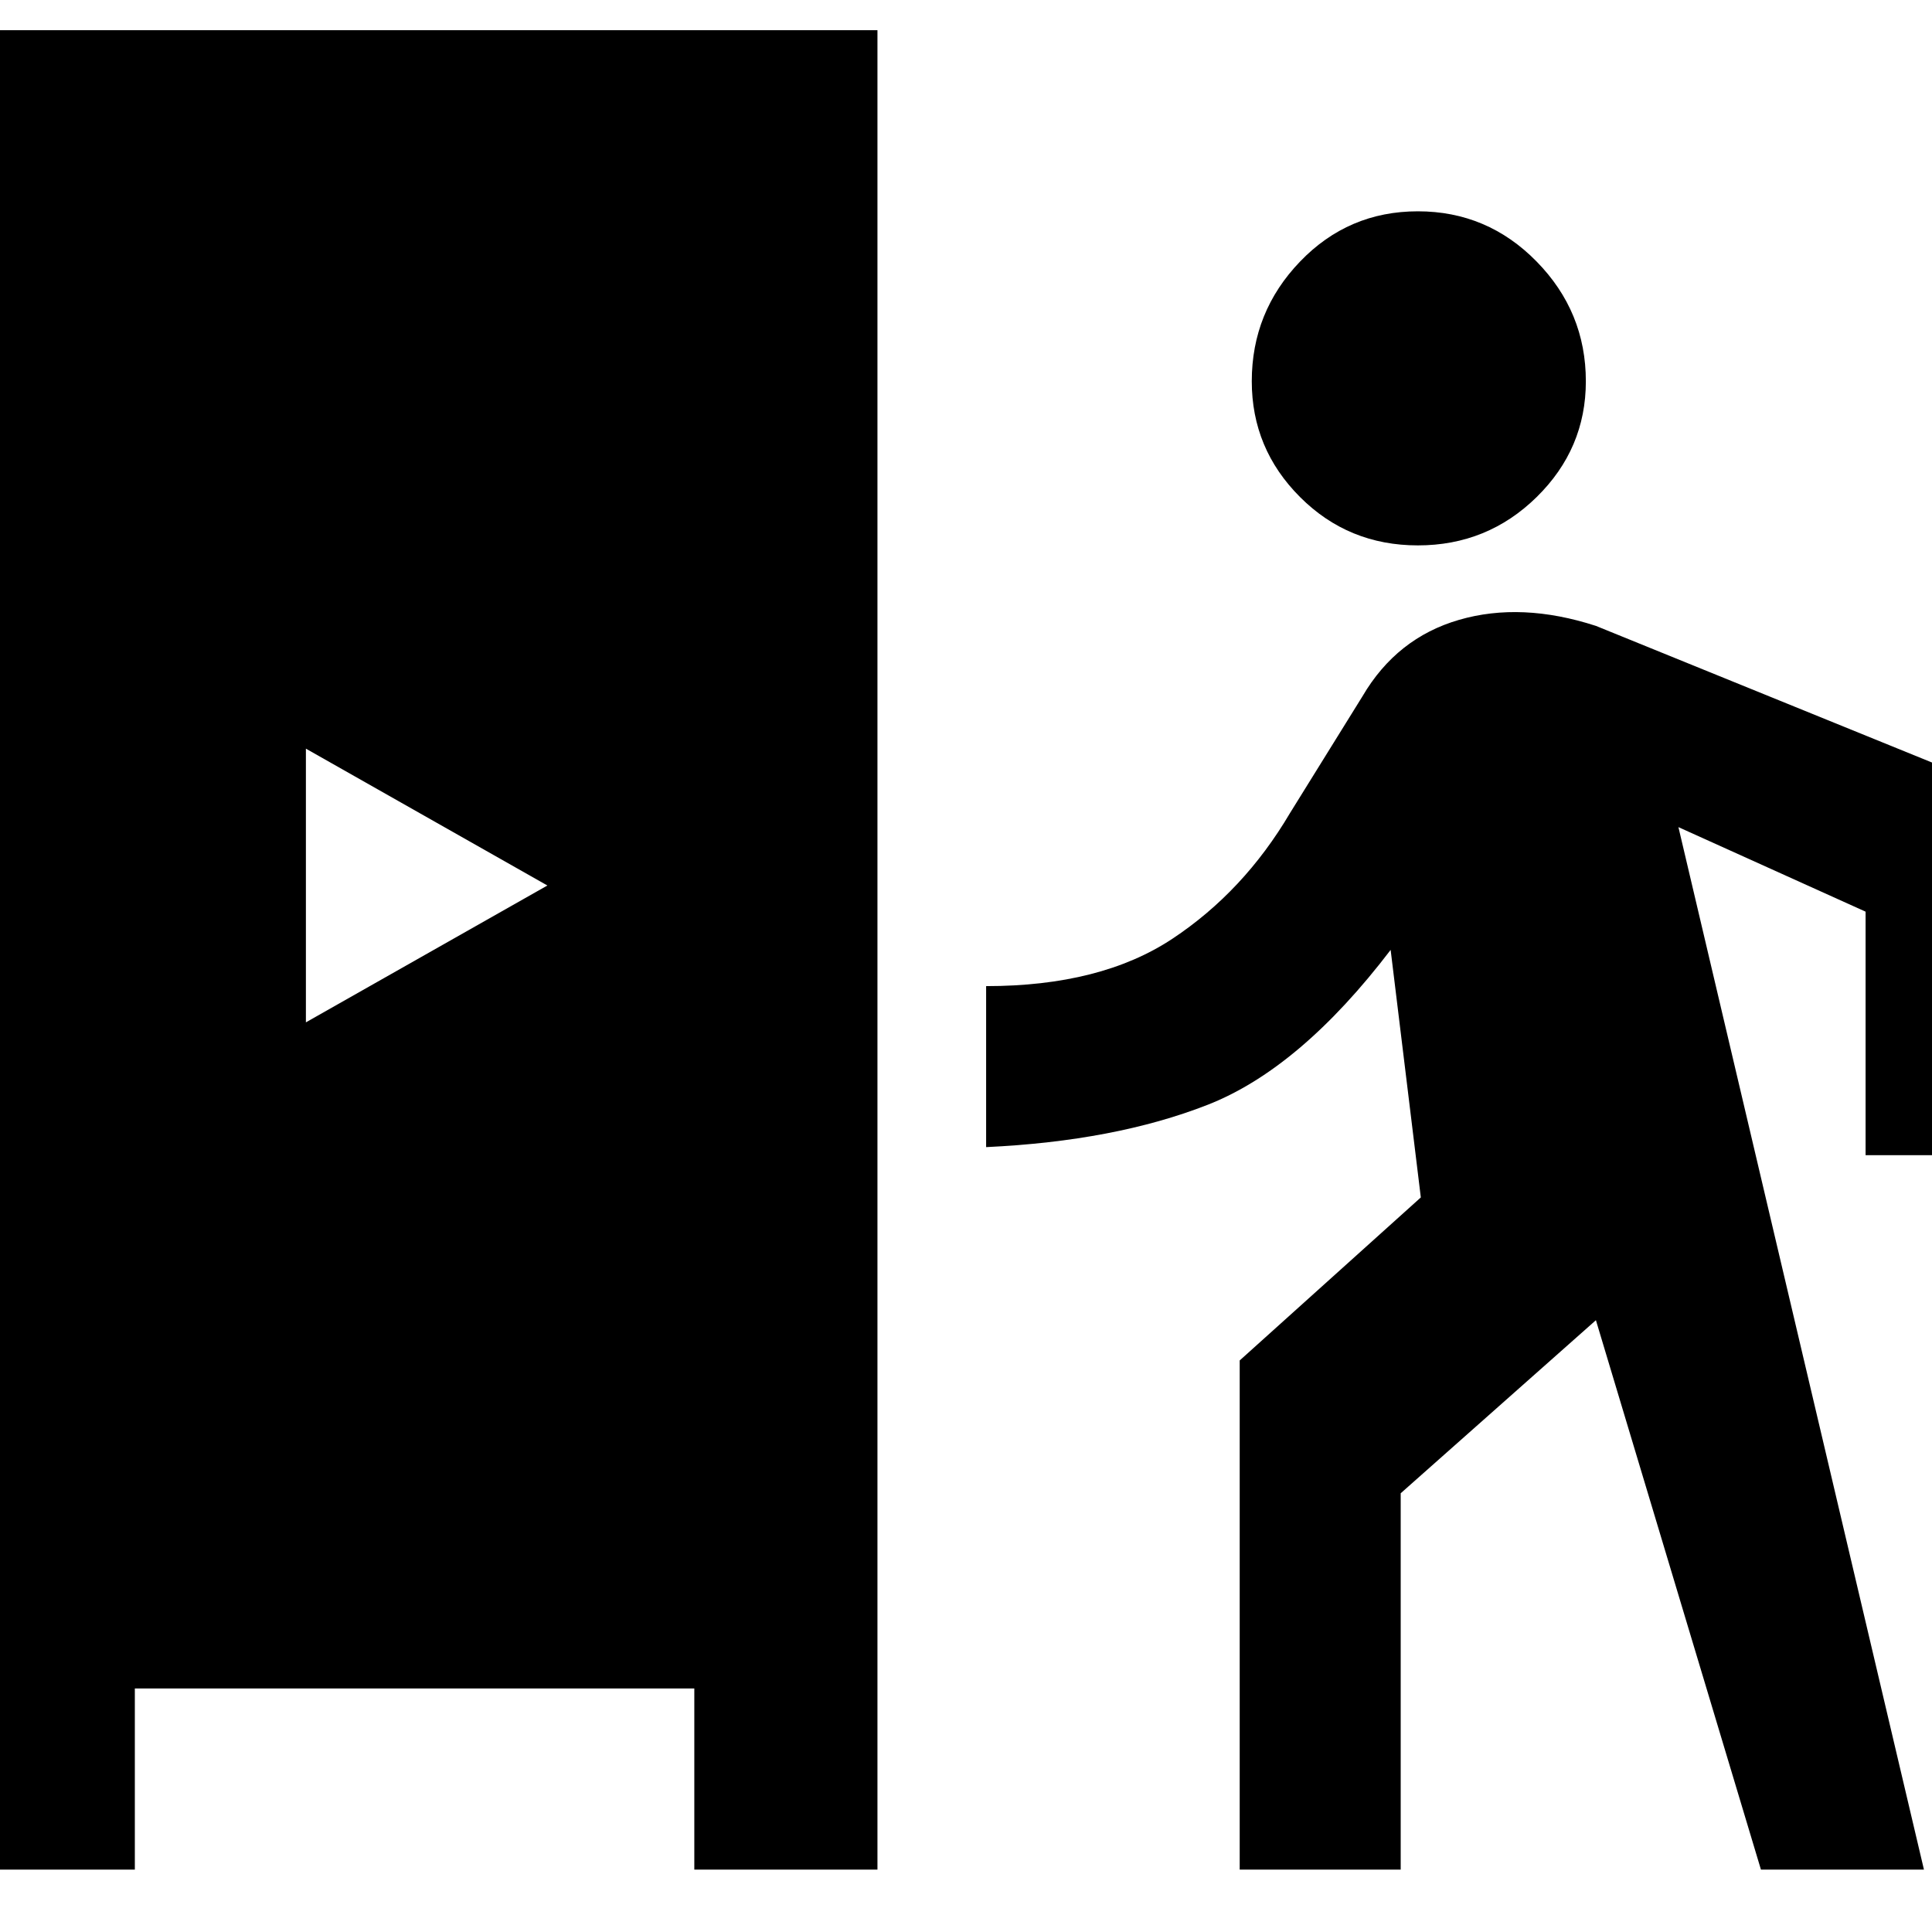 <svg xmlns="http://www.w3.org/2000/svg" height="48" viewBox="0 -960 960 960" width="48"><path d="M-24-31v-914h460v914h-91v-90H67v90h-91Zm640 0v-253l90-81-15-123q-45 59-91 77t-110 21v-80q57 0 92.5-23.5T641-556l36-58q17-29 48-38t68 3l214 87v176h-80v-121l-93-42L956-31h-81l-82-273-97 86v187h-80ZM152-452l120-68-120-68v136Zm552.54-237Q670-689 646-713t-24-57.54q0-34.54 24-59.5T704.54-855q34.54 0 59 24.96t24.46 59.5Q788-737 763.54-713t-59 24Z"/></svg>